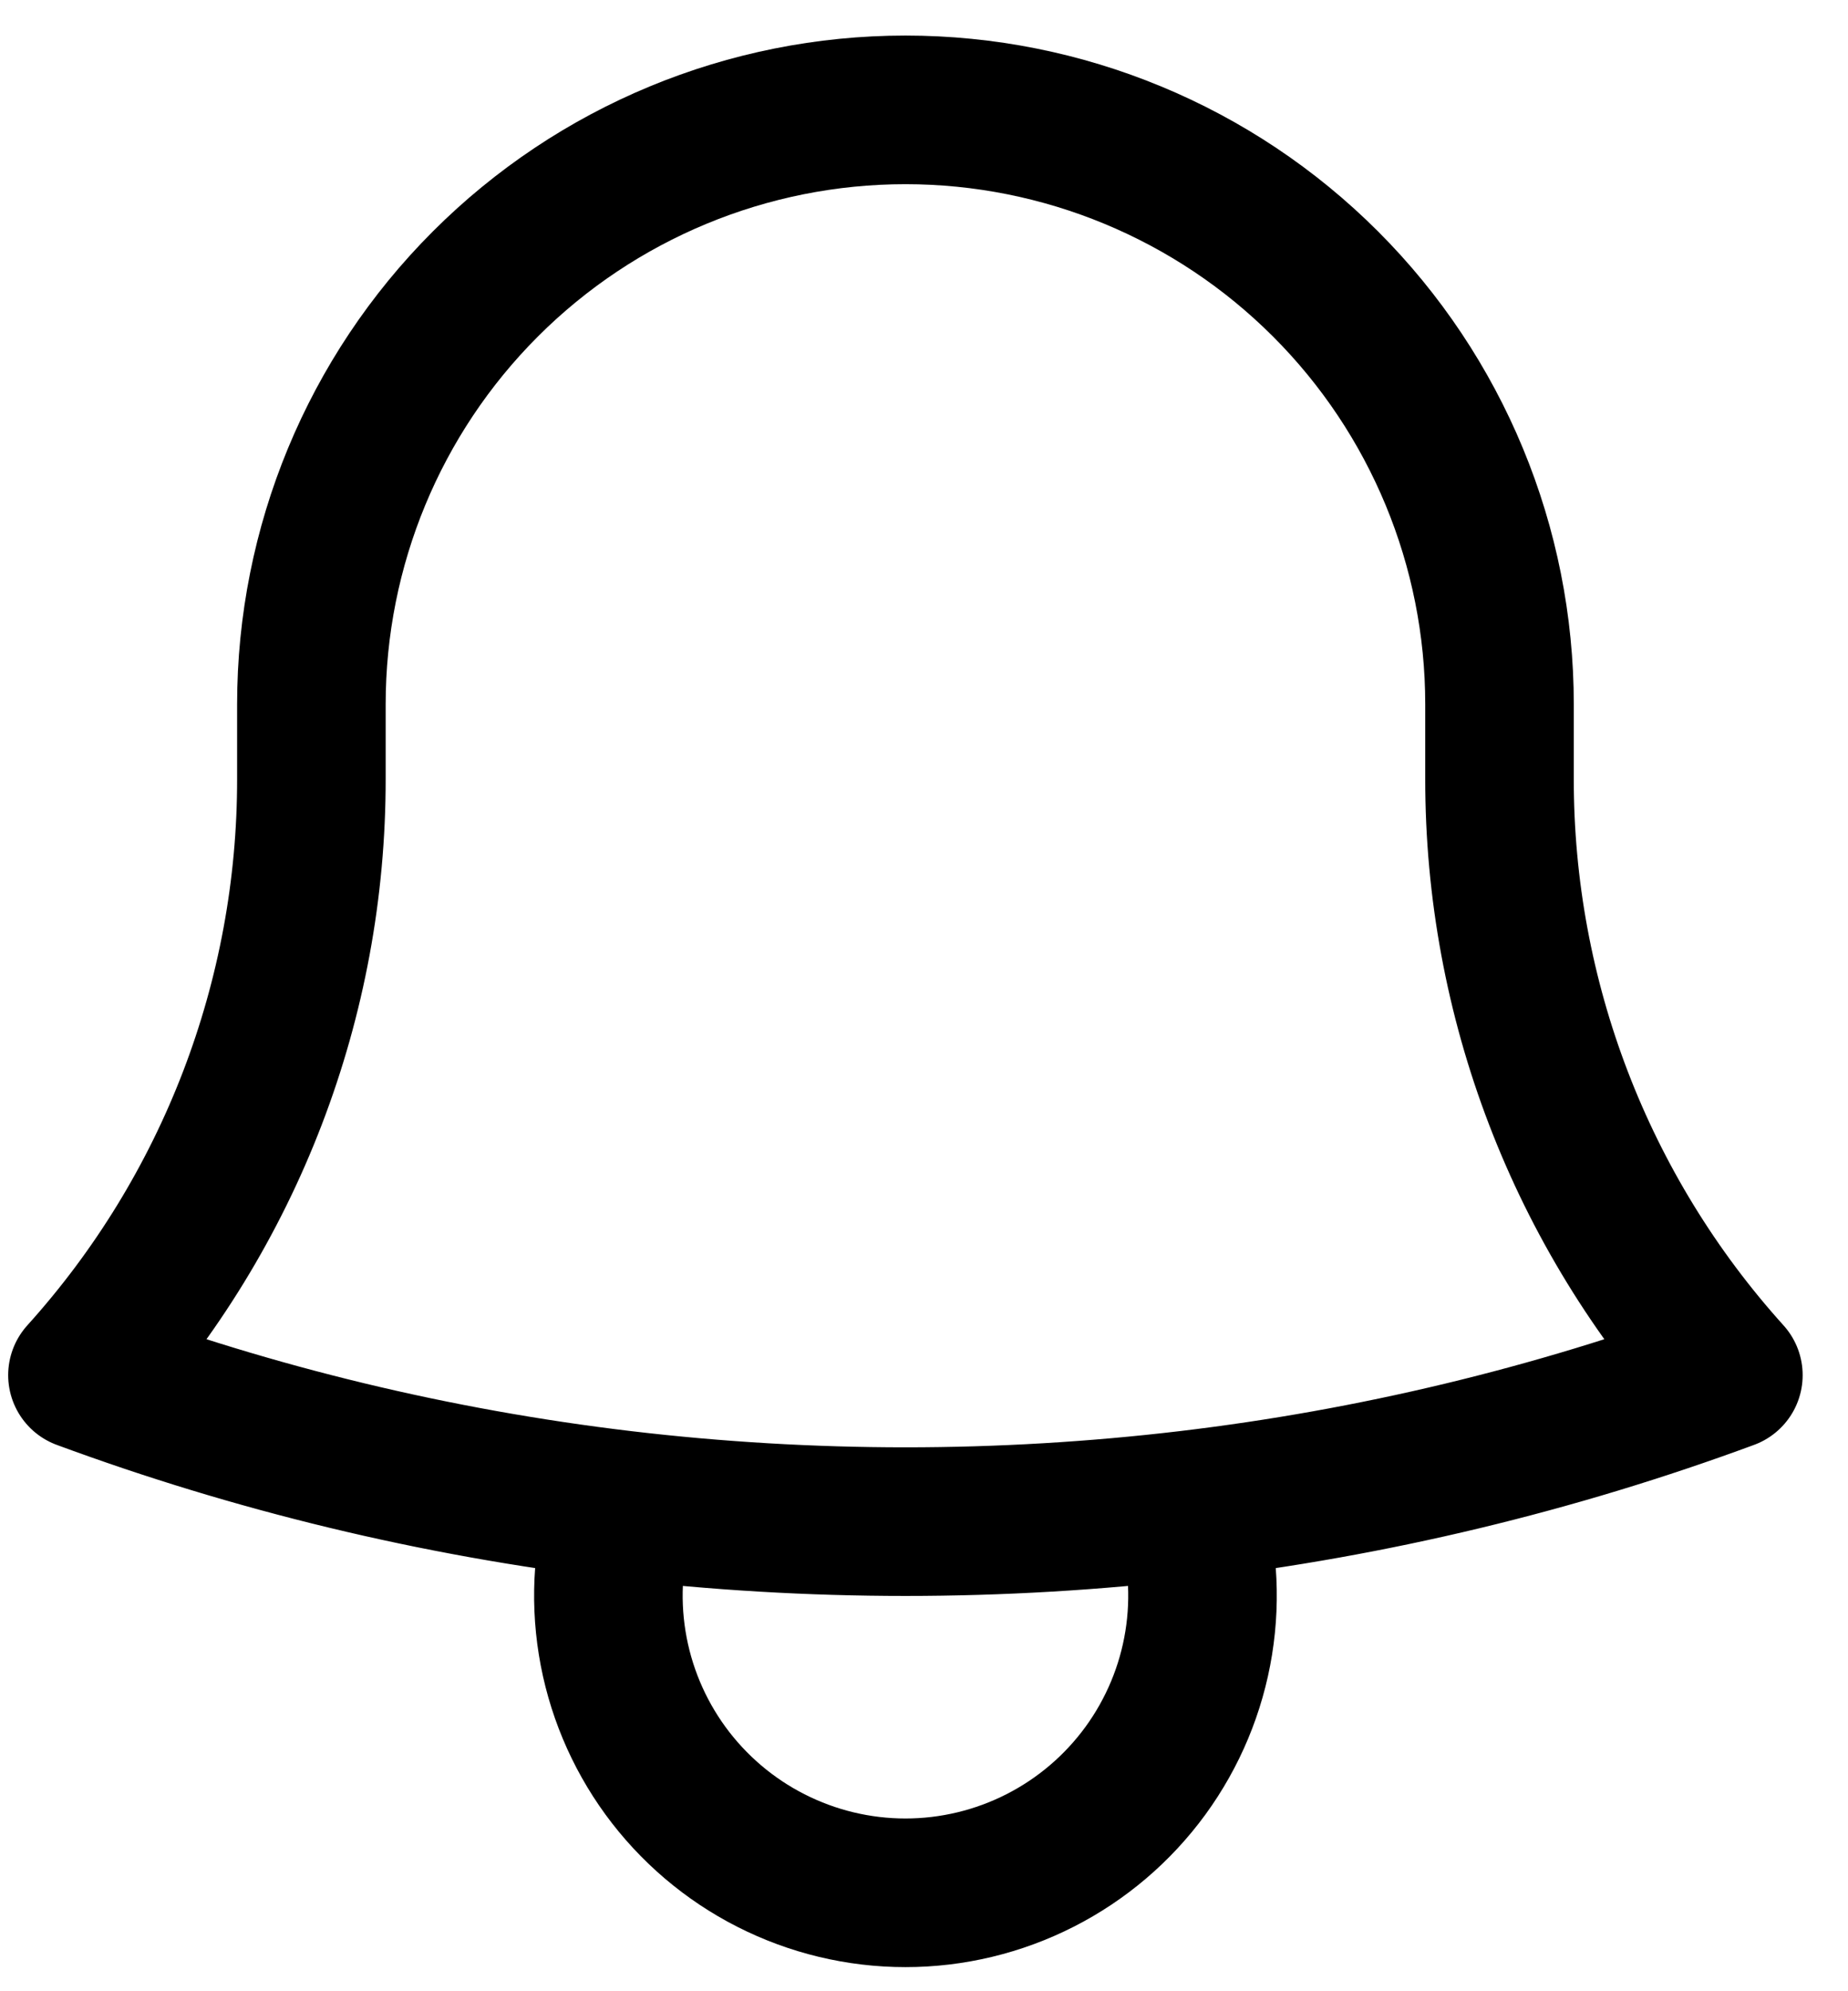 <svg width="26" height="28" viewBox="0 0 26 28" fill="none" xmlns="http://www.w3.org/2000/svg">
<path d="M16.719 21.162C19.314 20.854 21.865 20.242 24.317 19.337C22.24 17.037 21.093 14.047 21.097 10.948V9.903C21.097 7.686 20.217 5.56 18.649 3.993C17.082 2.426 14.956 1.545 12.739 1.545C10.522 1.545 8.396 2.426 6.829 3.993C5.261 5.56 4.381 7.686 4.381 9.903V10.948C4.385 14.047 3.237 17.037 1.16 19.337C3.574 20.228 6.119 20.848 8.759 21.162M16.719 21.162C14.075 21.475 11.403 21.475 8.759 21.162M16.719 21.162C16.92 21.788 16.97 22.453 16.865 23.103C16.76 23.753 16.503 24.368 16.115 24.9C15.727 25.431 15.219 25.864 14.632 26.162C14.046 26.46 13.397 26.616 12.739 26.616C12.081 26.616 11.432 26.46 10.846 26.162C10.259 25.864 9.751 25.431 9.363 24.9C8.975 24.368 8.718 23.753 8.613 23.103C8.508 22.453 8.558 21.788 8.759 21.162" stroke="black" stroke-width="2.09" stroke-linecap="round" stroke-linejoin="round"/>
</svg>
